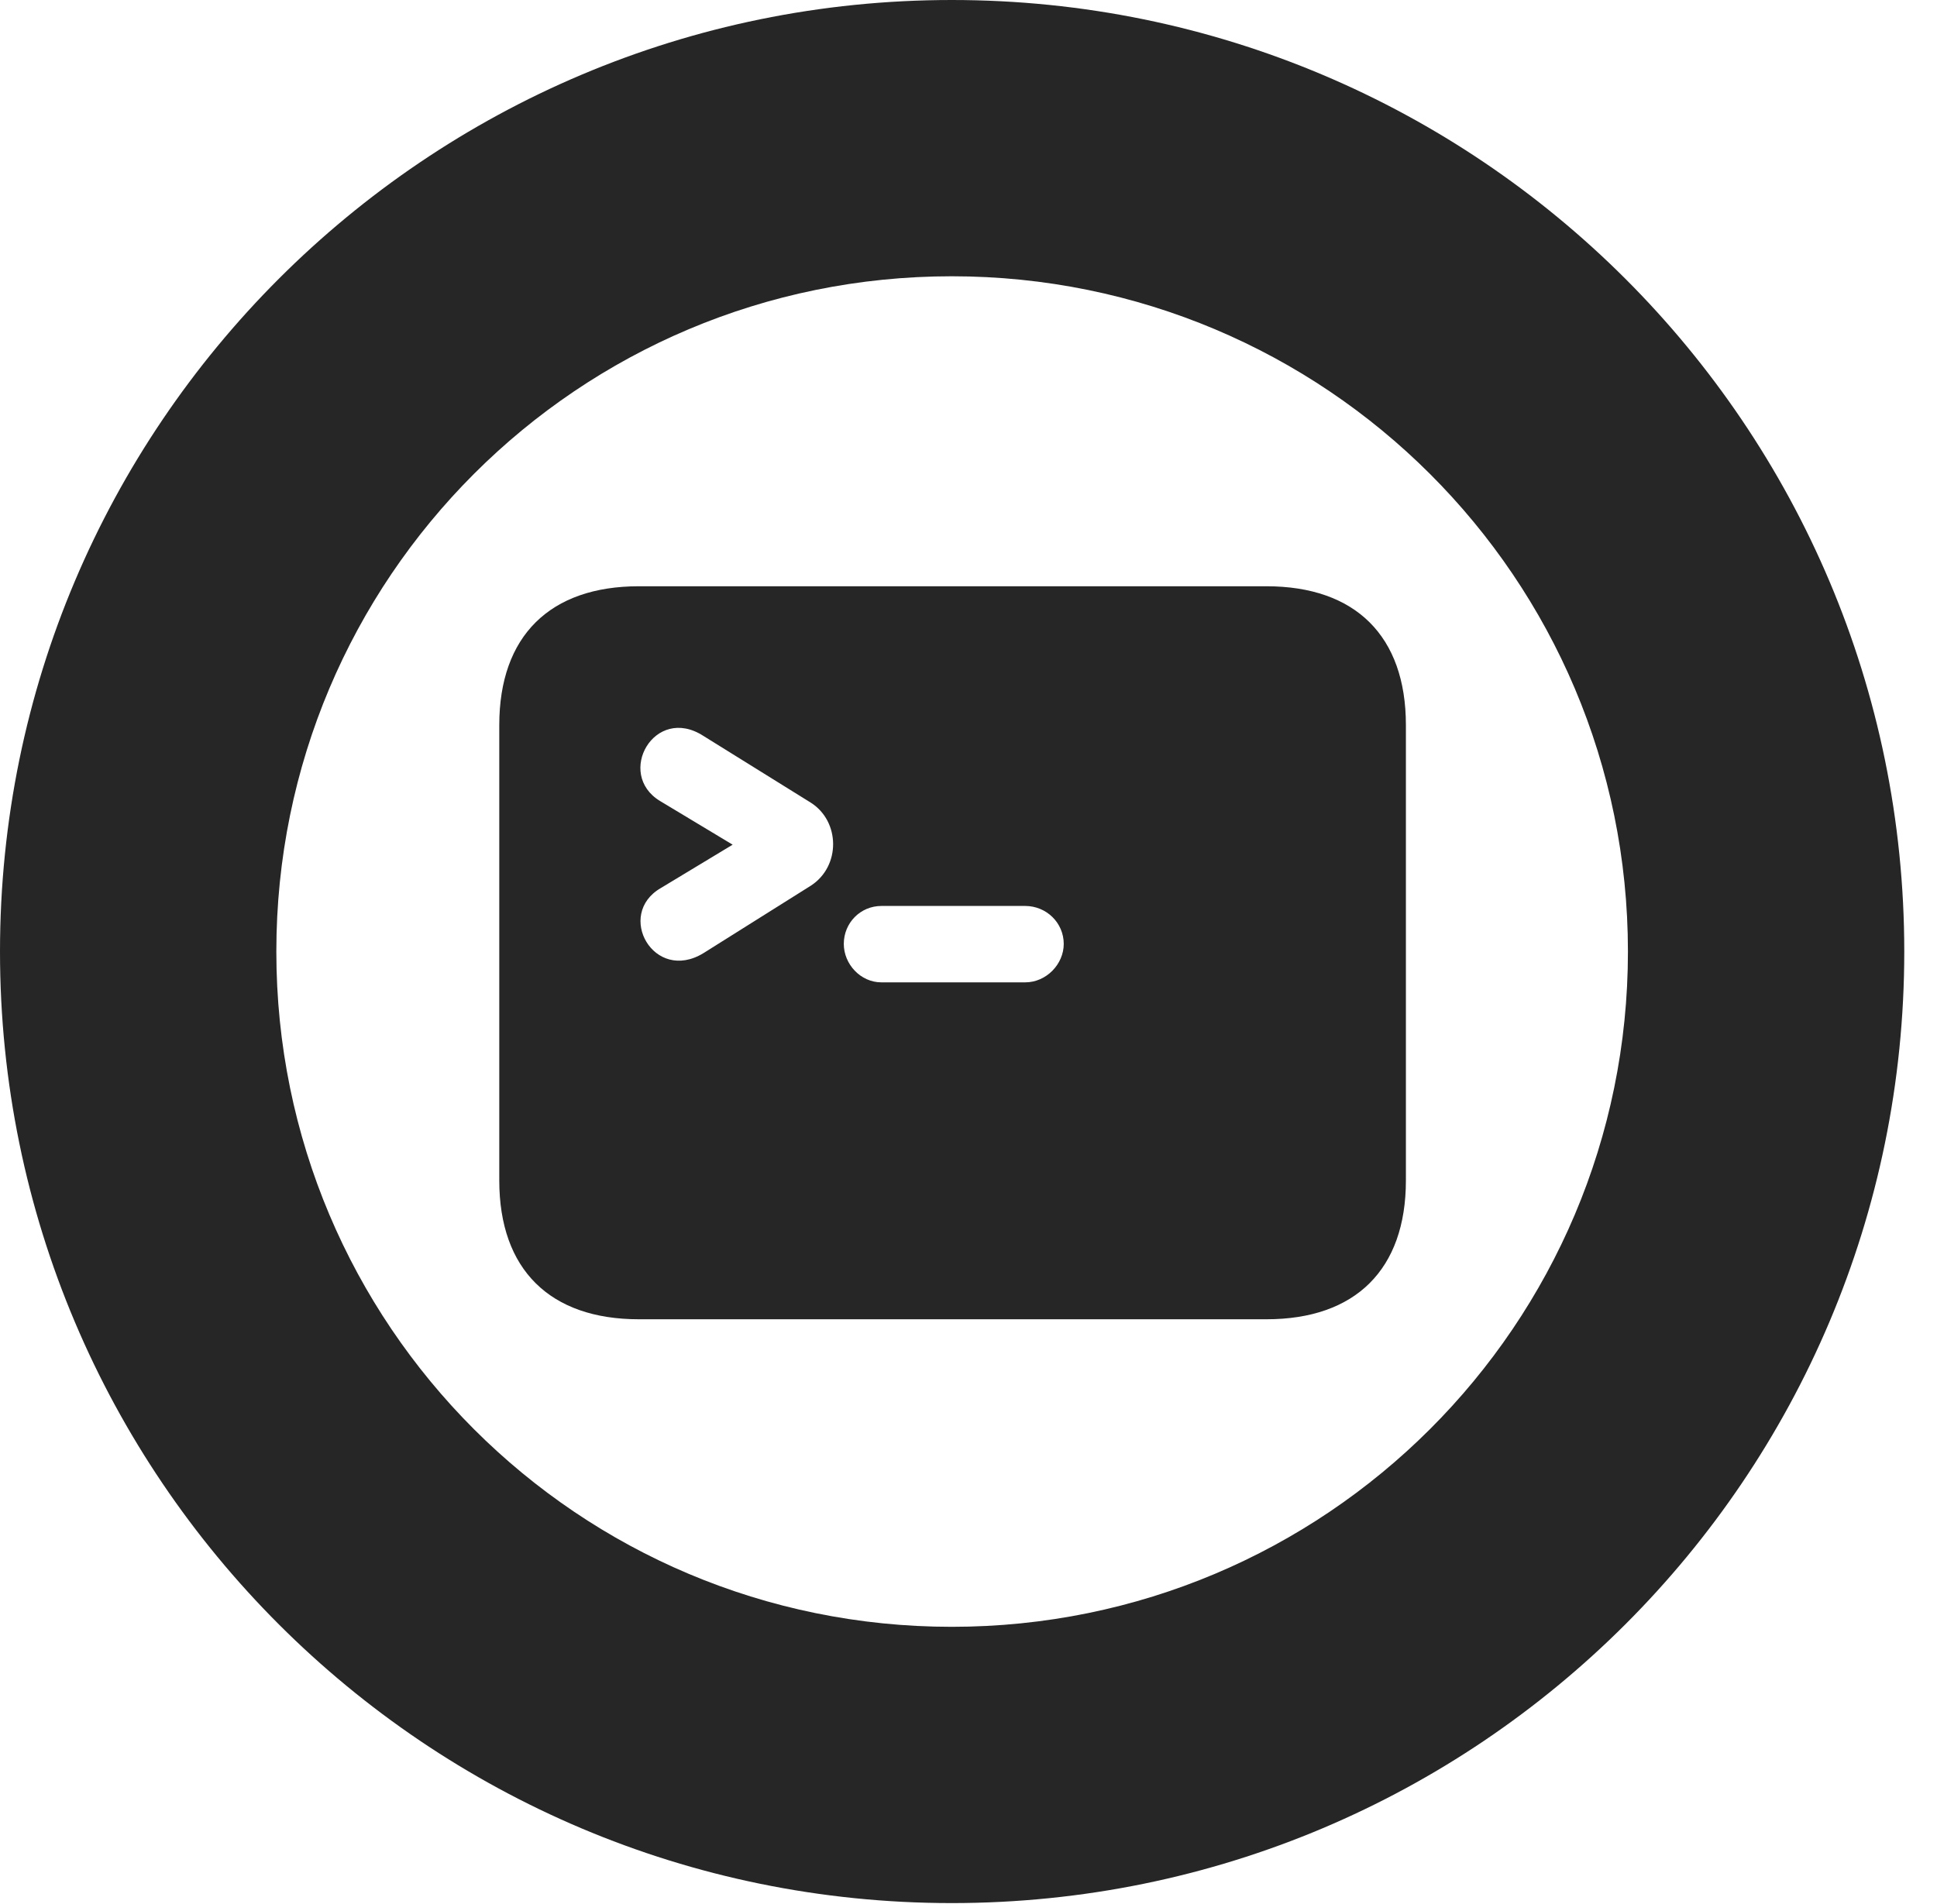 <?xml version="1.0" encoding="UTF-8"?>
<!--Generator: Apple Native CoreSVG 326-->
<!DOCTYPE svg PUBLIC "-//W3C//DTD SVG 1.1//EN" "http://www.w3.org/Graphics/SVG/1.1/DTD/svg11.dtd">
<svg version="1.1" xmlns="http://www.w3.org/2000/svg" xmlns:xlink="http://www.w3.org/1999/xlink"
       viewBox="0 0 21.365 21.006">
       <g>
              <rect height="21.006" opacity="0" width="21.365" x="0" y="0" />
              <path d="M10.498 20.996C16.302 20.996 21.004 16.295 21.004 10.498C21.004 4.702 16.302 0 10.498 0C4.702 0 0 4.702 0 10.498C0 16.295 4.702 20.996 10.498 20.996ZM10.498 17.948C6.378 17.948 3.048 14.618 3.048 10.498C3.048 6.378 6.378 3.048 10.498 3.048C14.618 3.048 17.956 6.378 17.956 10.498C17.956 14.618 14.618 17.948 10.498 17.948Z"
                     fill="currentColor" fill-opacity="0.85" />
              <path d="M7.046 14.555L13.969 14.555C14.949 14.555 15.507 14.007 15.507 13.024L15.507 7.999C15.507 7.016 14.949 6.468 13.969 6.468L7.046 6.468C6.067 6.468 5.507 7.016 5.507 7.999L5.507 13.024C5.507 14.007 6.067 14.555 7.046 14.555ZM7.288 9.798L8.081 9.319L7.28 8.837C6.786 8.538 7.219 7.769 7.76 8.12L8.944 8.856C9.267 9.062 9.275 9.556 8.944 9.771L7.76 10.515C7.212 10.851 6.786 10.089 7.288 9.798ZM9.307 10.414C9.307 10.181 9.491 9.995 9.722 9.995L11.307 9.995C11.542 9.995 11.733 10.181 11.733 10.414C11.733 10.636 11.542 10.838 11.307 10.838L9.722 10.838C9.491 10.838 9.307 10.636 9.307 10.414Z"
                     fill="currentColor" fill-opacity="0.85" />
       </g>
</svg>